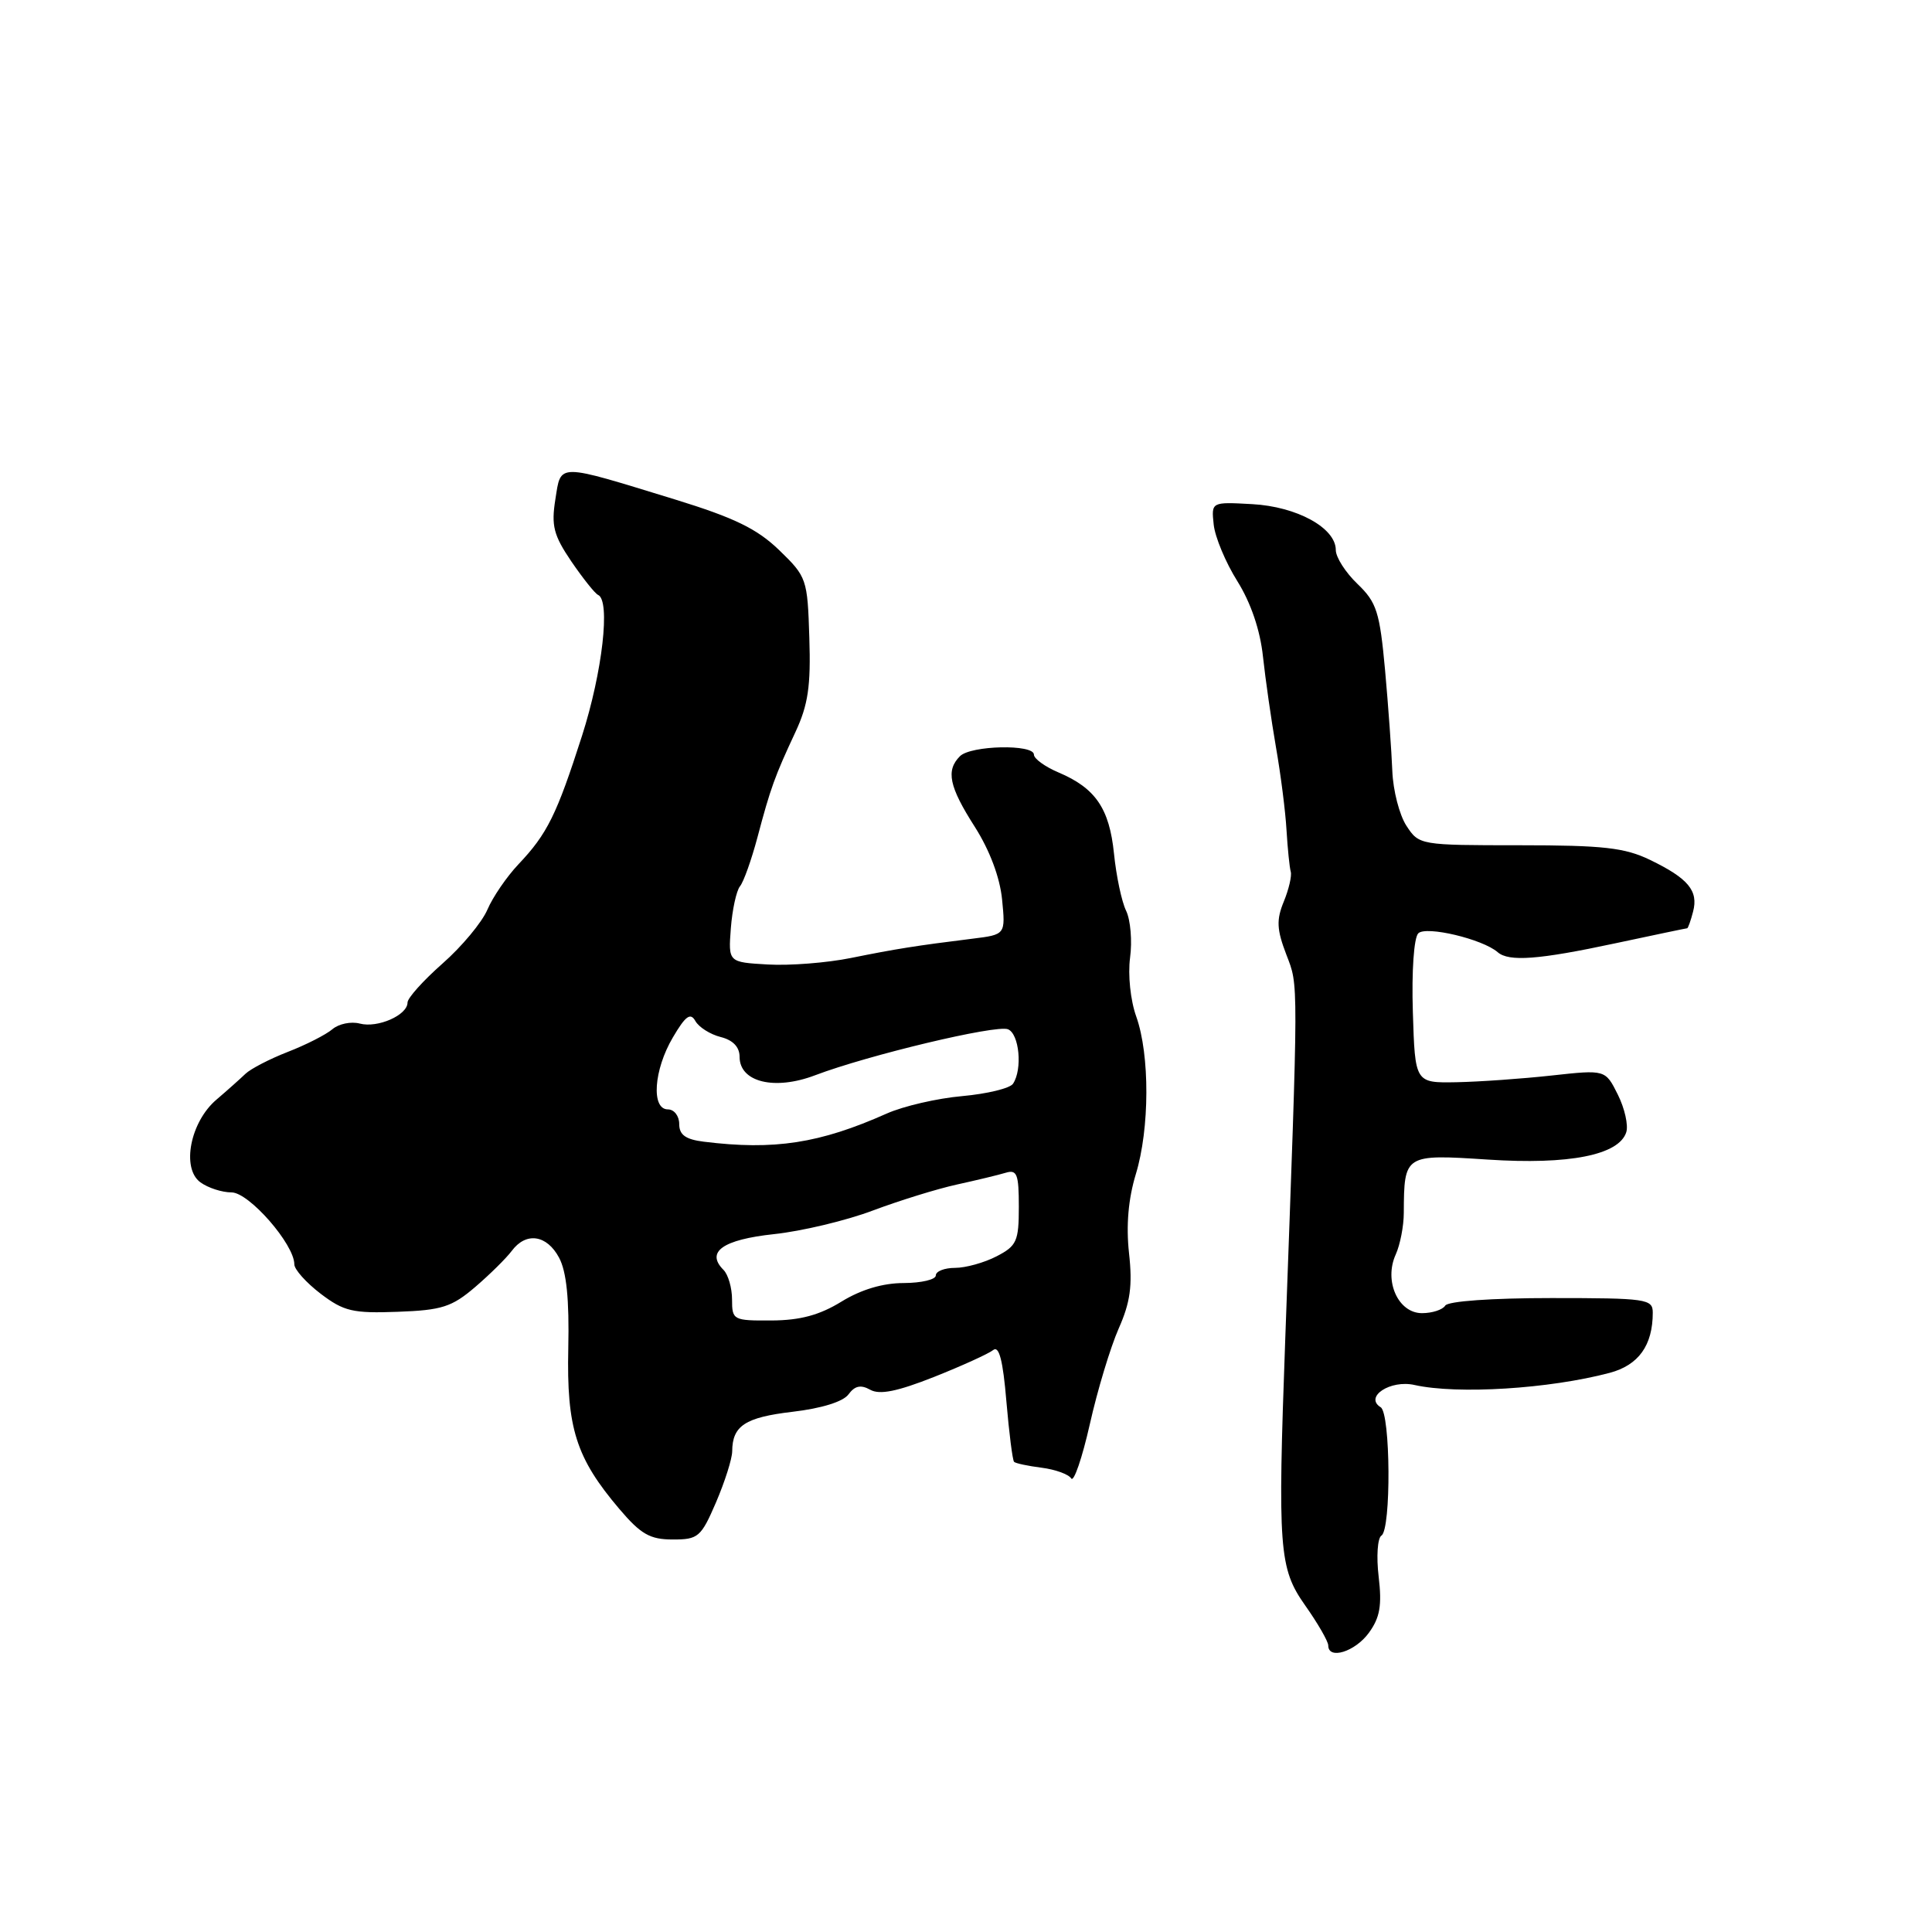 <?xml version="1.0" encoding="UTF-8" standalone="no"?>
<!DOCTYPE svg PUBLIC "-//W3C//DTD SVG 1.1//EN" "http://www.w3.org/Graphics/SVG/1.1/DTD/svg11.dtd" >
<svg xmlns="http://www.w3.org/2000/svg" xmlns:xlink="http://www.w3.org/1999/xlink" version="1.1" viewBox="0 0 256 256">
 <g >
 <path fill="currentColor"
d=" M 181.38 216.36 C 182.85 214.34 183.13 212.74 182.68 208.92 C 182.36 206.25 182.53 203.79 183.05 203.47 C 184.35 202.66 184.26 187.28 182.95 186.47 C 180.73 185.10 184.23 182.79 187.44 183.52 C 193.12 184.79 205.30 184.03 213.29 181.91 C 217.12 180.89 219.00 178.27 219.00 173.93 C 219.00 172.12 218.18 172.00 205.56 172.00 C 197.68 172.00 191.86 172.41 191.50 173.00 C 191.16 173.55 189.77 174.00 188.42 174.00 C 185.26 174.00 183.35 169.73 184.94 166.23 C 185.52 164.95 186.01 162.46 186.01 160.70 C 186.05 152.96 186.09 152.93 197.14 153.65 C 207.92 154.36 214.53 153.05 215.49 150.02 C 215.78 149.10 215.28 146.86 214.37 145.04 C 212.72 141.73 212.72 141.73 205.61 142.51 C 201.70 142.94 196.03 143.34 193.00 143.40 C 187.50 143.50 187.50 143.50 187.21 134.09 C 187.04 128.68 187.35 124.25 187.93 123.67 C 188.95 122.65 196.45 124.43 198.45 126.17 C 199.93 127.46 203.87 127.17 214.00 125.00 C 219.15 123.90 223.45 123.00 223.56 123.00 C 223.67 123.00 224.03 122.01 224.34 120.80 C 225.07 118.03 223.70 116.39 218.64 113.94 C 215.28 112.32 212.44 112.00 201.34 112.00 C 188.16 112.00 188.03 111.98 186.36 109.42 C 185.43 108.00 184.59 104.74 184.49 102.17 C 184.39 99.60 183.96 93.59 183.53 88.81 C 182.82 81.07 182.42 79.82 179.87 77.37 C 178.29 75.86 177.00 73.84 177.00 72.88 C 177.00 69.95 171.84 67.12 165.91 66.80 C 160.50 66.50 160.50 66.50 160.82 69.50 C 160.99 71.15 162.40 74.53 163.95 77.00 C 165.74 79.86 166.98 83.50 167.35 87.00 C 167.68 90.03 168.45 95.42 169.07 99.00 C 169.70 102.58 170.33 107.53 170.47 110.00 C 170.62 112.47 170.87 114.95 171.03 115.50 C 171.19 116.05 170.78 117.83 170.11 119.46 C 169.11 121.89 169.17 123.16 170.45 126.50 C 172.07 130.74 172.07 129.01 170.30 177.50 C 169.29 205.30 169.47 207.80 172.93 212.71 C 174.62 215.10 176.00 217.50 176.00 218.03 C 176.00 219.97 179.55 218.87 181.38 216.36 Z  M 94.88 199.06 C 96.04 196.35 97.01 193.31 97.02 192.31 C 97.04 188.92 98.73 187.81 105.01 187.07 C 108.86 186.62 111.73 185.73 112.43 184.76 C 113.27 183.62 114.06 183.45 115.31 184.15 C 116.56 184.85 118.89 184.38 123.77 182.45 C 127.47 180.98 131.00 179.37 131.60 178.89 C 132.38 178.26 132.90 180.27 133.35 185.67 C 133.71 189.89 134.17 193.50 134.37 193.70 C 134.56 193.90 136.21 194.25 138.02 194.48 C 139.83 194.71 141.60 195.35 141.94 195.90 C 142.28 196.45 143.39 193.21 144.41 188.70 C 145.42 184.19 147.15 178.49 148.23 176.04 C 149.77 172.57 150.08 170.35 149.60 166.04 C 149.20 162.37 149.51 158.85 150.50 155.59 C 152.34 149.56 152.37 139.79 150.56 134.70 C 149.79 132.56 149.44 129.16 149.74 126.90 C 150.04 124.69 149.80 121.90 149.22 120.69 C 148.63 119.49 147.91 116.08 147.61 113.11 C 147.00 107.12 145.16 104.43 140.25 102.35 C 138.46 101.59 137.00 100.53 137.00 99.99 C 137.00 98.58 128.64 98.76 127.20 100.20 C 125.31 102.09 125.76 104.23 129.16 109.55 C 131.13 112.64 132.49 116.25 132.78 119.17 C 133.24 123.84 133.24 123.84 128.87 124.38 C 121.36 125.31 118.68 125.74 112.74 126.94 C 109.58 127.58 104.63 127.97 101.74 127.80 C 96.50 127.50 96.50 127.50 96.84 123.00 C 97.03 120.53 97.58 118.02 98.05 117.44 C 98.53 116.86 99.57 113.94 100.37 110.94 C 102.10 104.41 102.67 102.84 105.40 97.00 C 107.08 93.40 107.45 90.90 107.24 84.51 C 107.00 76.72 106.90 76.43 103.25 72.90 C 100.32 70.07 97.32 68.61 89.50 66.20 C 73.63 61.33 74.36 61.33 73.59 66.16 C 73.03 69.66 73.35 70.92 75.71 74.40 C 77.25 76.65 78.84 78.65 79.25 78.83 C 80.91 79.57 79.83 89.03 77.12 97.50 C 73.76 107.97 72.52 110.49 68.69 114.53 C 67.15 116.16 65.29 118.87 64.58 120.54 C 63.86 122.22 61.19 125.43 58.64 127.67 C 56.09 129.92 54.00 132.24 54.00 132.84 C 54.00 134.51 50.05 136.25 47.68 135.63 C 46.52 135.32 44.88 135.66 44.04 136.38 C 43.19 137.10 40.54 138.45 38.14 139.38 C 35.75 140.31 33.22 141.62 32.53 142.28 C 31.83 142.95 30.11 144.49 28.69 145.70 C 25.21 148.65 24.01 154.81 26.55 156.66 C 27.56 157.40 29.42 158.00 30.68 158.00 C 33.00 158.00 39.00 164.88 39.00 167.53 C 39.00 168.21 40.57 169.96 42.48 171.42 C 45.56 173.76 46.74 174.04 52.69 173.82 C 58.55 173.61 59.87 173.18 62.96 170.54 C 64.91 168.87 67.09 166.71 67.81 165.75 C 69.70 163.21 72.45 163.60 74.08 166.65 C 75.07 168.50 75.44 172.16 75.30 178.65 C 75.07 189.23 76.32 193.18 82.07 199.95 C 84.91 203.29 86.12 203.99 89.13 203.99 C 92.52 204.00 92.89 203.68 94.88 199.06 Z  M 97.00 172.20 C 97.00 170.66 96.49 168.89 95.87 168.27 C 93.48 165.88 95.77 164.26 102.55 163.53 C 106.24 163.14 112.14 161.73 115.66 160.40 C 119.18 159.08 124.18 157.53 126.78 156.96 C 129.38 156.39 132.29 155.69 133.25 155.40 C 134.76 154.94 135.00 155.57 135.00 159.91 C 135.00 164.48 134.72 165.09 132.05 166.47 C 130.43 167.31 127.95 168.00 126.55 168.00 C 125.15 168.00 124.00 168.45 124.00 169.00 C 124.00 169.55 122.09 170.00 119.75 170.01 C 116.99 170.01 114.10 170.87 111.50 172.47 C 108.61 174.25 106.04 174.95 102.25 174.97 C 97.16 175.00 97.00 174.92 97.00 172.20 Z  M 93.25 151.28 C 90.84 150.98 90.00 150.37 90.00 148.94 C 90.00 147.87 89.33 147.00 88.50 147.00 C 86.26 147.00 86.62 141.76 89.16 137.46 C 90.84 134.60 91.49 134.13 92.14 135.29 C 92.60 136.11 94.11 137.06 95.49 137.41 C 97.13 137.82 98.00 138.74 98.00 140.04 C 98.00 143.39 102.64 144.52 108.00 142.48 C 115.06 139.80 131.95 135.77 133.55 136.38 C 135.06 136.96 135.51 141.69 134.23 143.60 C 133.83 144.21 130.80 144.94 127.50 145.24 C 124.20 145.53 119.70 146.57 117.50 147.55 C 108.61 151.51 102.59 152.44 93.25 151.28 Z "/>
</g>
</svg>